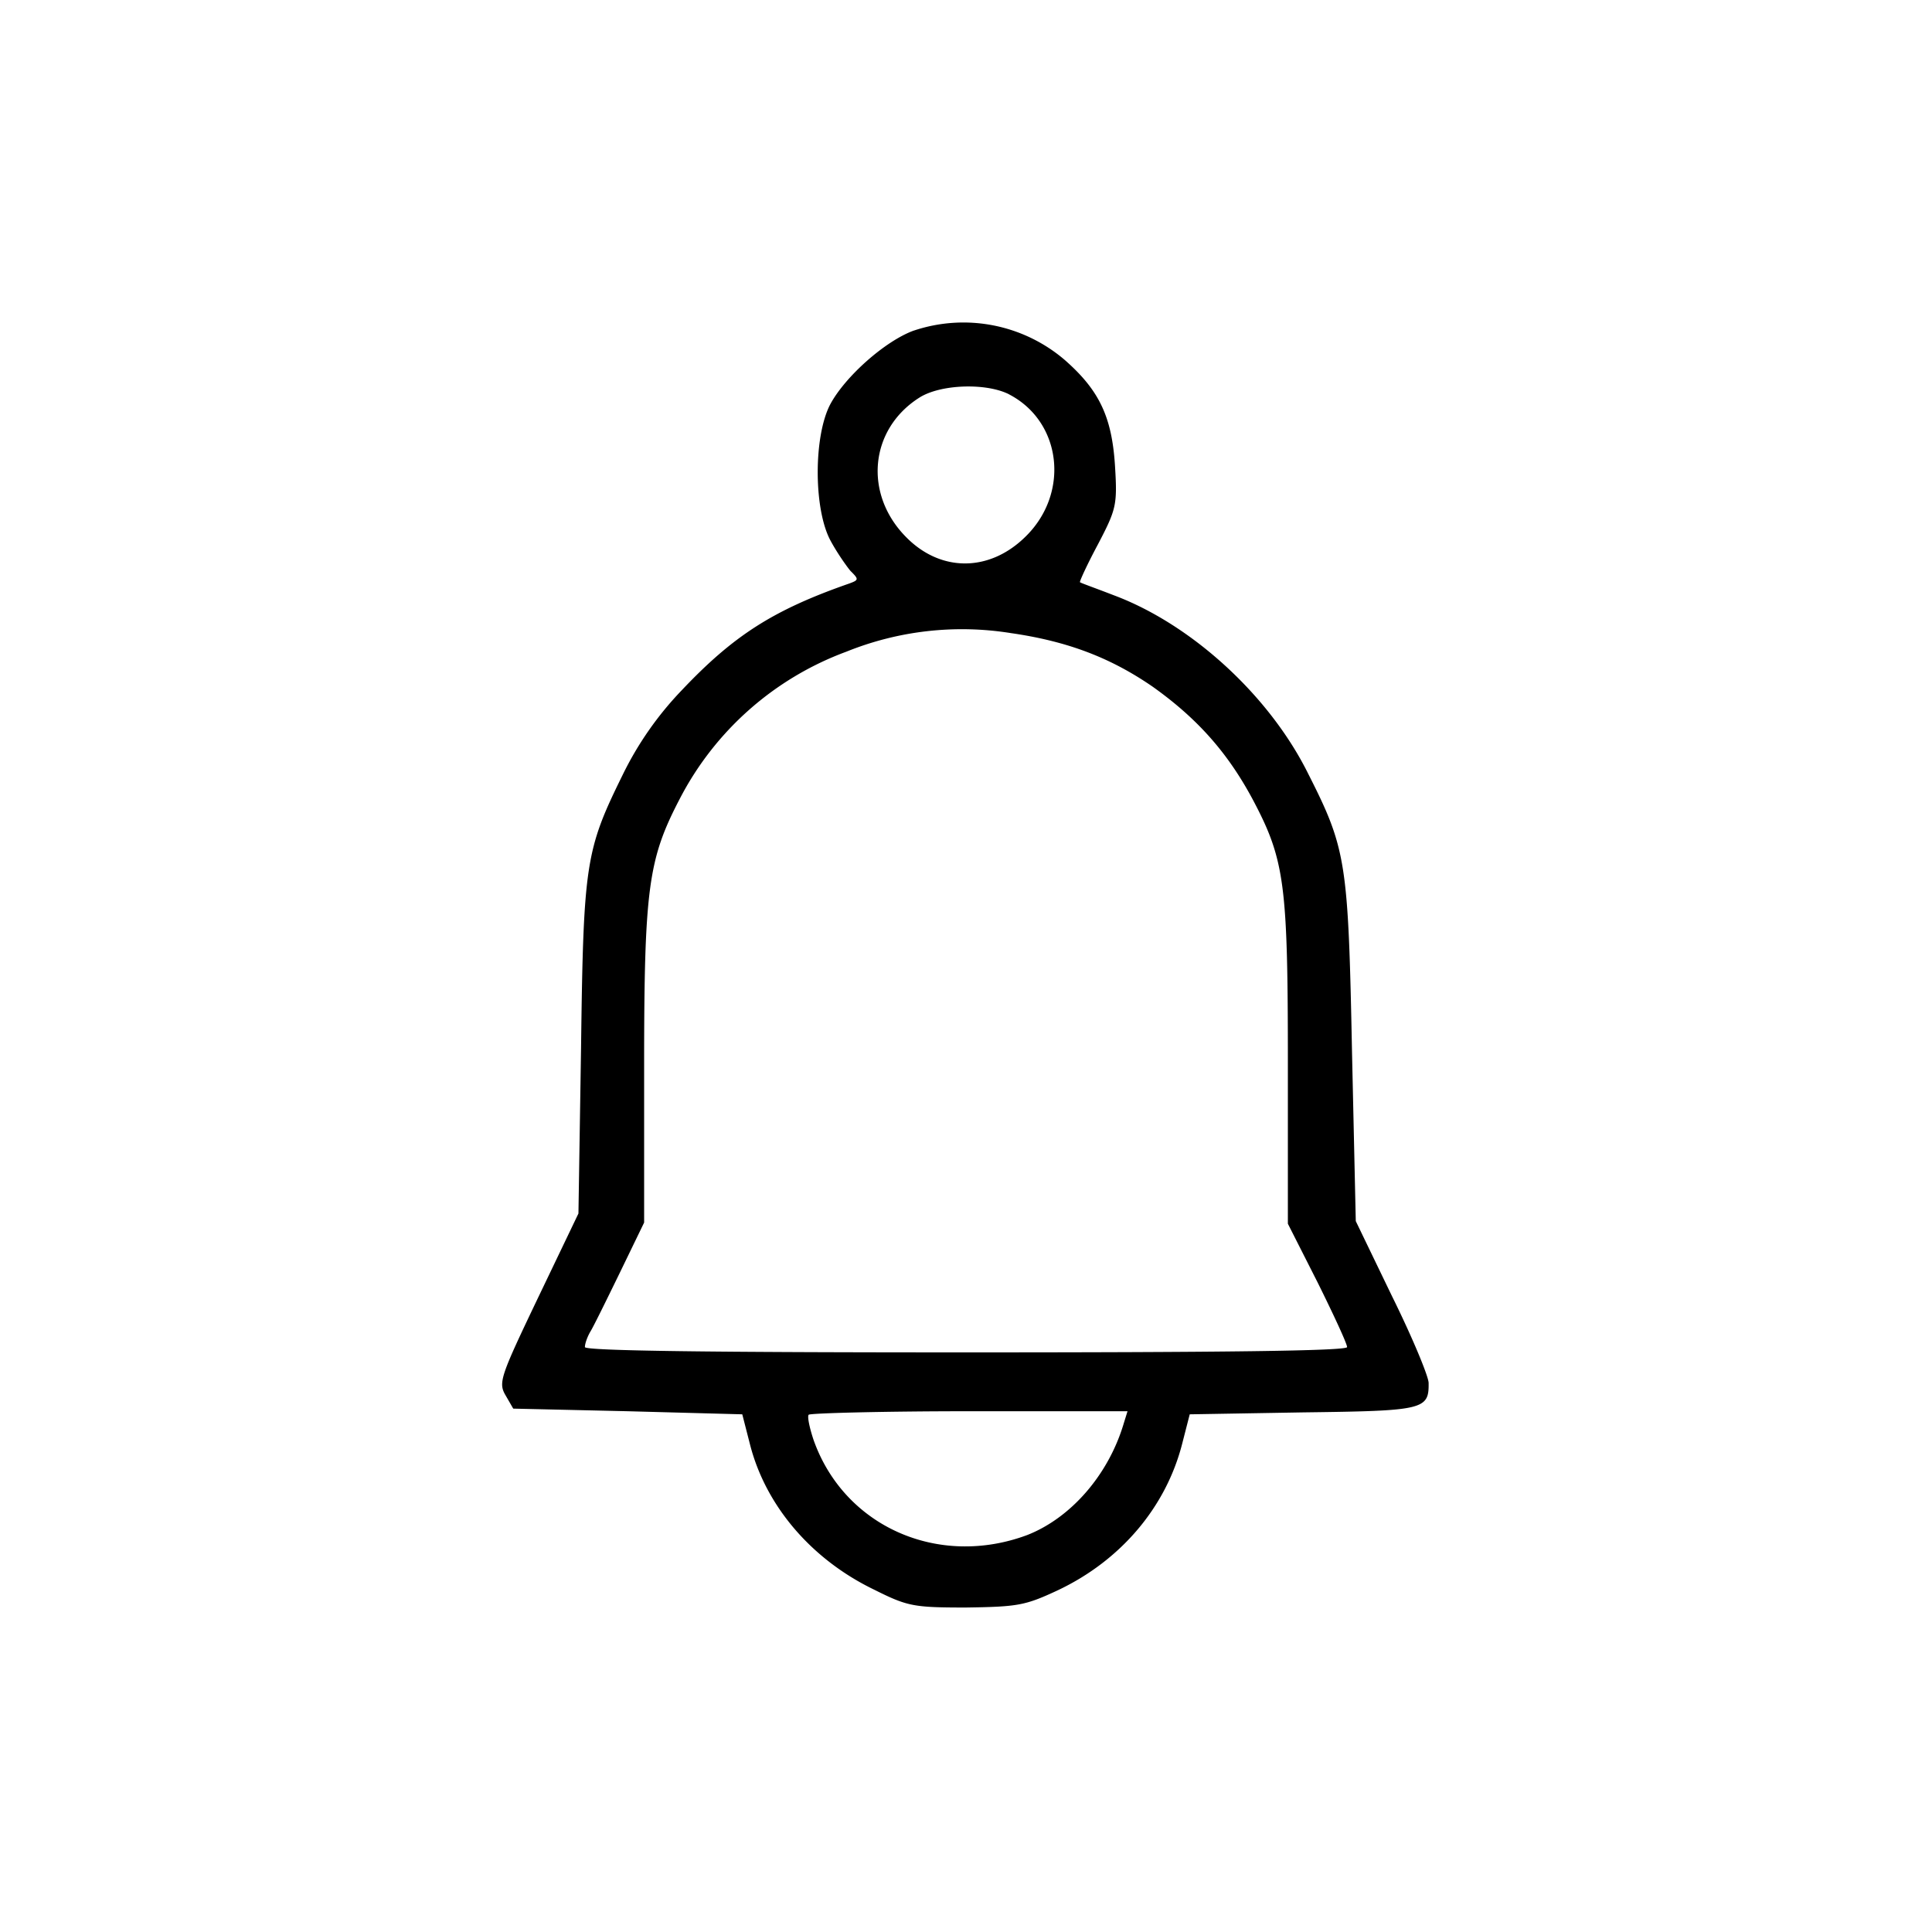 <svg xmlns="http://www.w3.org/2000/svg" width="20" height="20"><path d="M9.46 3.422c-.292.105-.71.473-.866.765-.172.329-.172 1.075 0 1.403.066.125.168.27.21.32.087.086.087.094-.011.13-.793.276-1.203.542-1.738 1.108a3.439 3.439 0 00-.61.875c-.383.778-.406.91-.43 2.829l-.027 1.71-.418.872c-.39.816-.414.879-.336 1.011l.079.137 1.183.027 1.188.032.078.304c.16.637.633 1.196 1.289 1.512.344.172.406.184.949.184.535-.008.61-.02.945-.176.657-.309 1.125-.863 1.293-1.52l.078-.304 1.172-.02c1.25-.016 1.305-.027 1.301-.305 0-.066-.168-.472-.379-.898l-.375-.777-.039-1.75c-.039-1.97-.059-2.102-.453-2.88-.402-.812-1.211-1.55-2.016-1.85-.183-.071-.34-.126-.347-.134-.008-.004.074-.183.187-.394.188-.36.2-.406.176-.801-.031-.512-.16-.789-.52-1.105a1.613 1.613 0 00-1.562-.305zm.985.66c.551.285.633 1.035.16 1.484-.37.356-.867.356-1.222-.003-.445-.446-.383-1.118.133-1.446.218-.14.691-.156.93-.035zm.028 2.473c.59.086 1.03.258 1.46.554.462.329.778.684 1.04 1.176.328.621.359.875.359 2.73v1.653l.309.61c.164.331.304.632.304.667 0 .04-1.312.055-3.945.055-2.629 0-3.945-.016-3.945-.055 0-.035.023-.101.054-.156.032-.05.168-.328.309-.617l.25-.516v-1.62c0-1.84.043-2.141.367-2.763a3.182 3.182 0 011.727-1.527 3.196 3.196 0 011.71-.191zm1.16 8.18c-.16.538-.551.98-1 1.156-.922.343-1.895-.09-2.211-.985-.043-.129-.067-.246-.05-.261.023-.016.773-.036 1.667-.036h1.633zm0 0" id="surface1"/></svg>